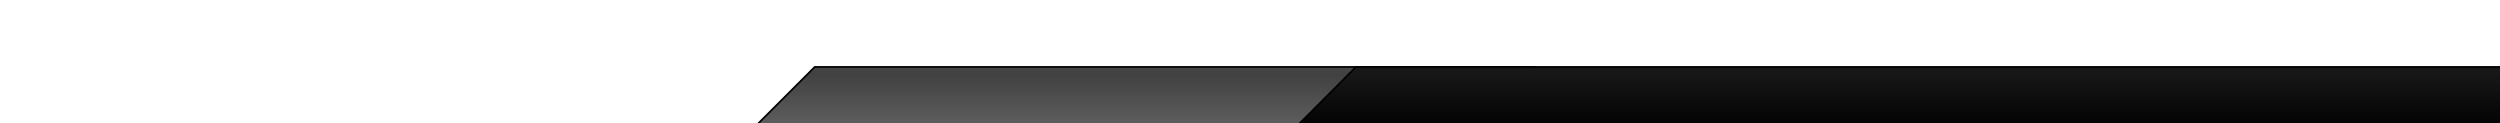<?xml version="1.0" encoding="UTF-8" standalone="no"?>
<!-- Created with Inkscape (http://www.inkscape.org/) -->

<svg
   xmlns:dc="http://purl.org/dc/elements/1.1/"
   xmlns:cc="http://creativecommons.org/ns#"
   xmlns:rdf="http://www.w3.org/1999/02/22-rdf-syntax-ns#"
   xmlns:svg="http://www.w3.org/2000/svg"
   xmlns="http://www.w3.org/2000/svg"
   xmlns:xlink="http://www.w3.org/1999/xlink"
   xmlns:sodipodi="http://sodipodi.sourceforge.net/DTD/sodipodi-0.dtd"
   xmlns:inkscape="http://www.inkscape.org/namespaces/inkscape"
   width="2600"
   height="128"
   viewBox="0 0 1024 0"
   id="svg2"
   version="1.1"
   inkscape:version="0.91 r13725"
   inkscape:export-filename="C:\Apps\StepMania-dev\SM 51 3cc307\Themes\fifty1-te\BGAnimations\ScreenGameplay overlay\_scoreback (doubleres).png"
   inkscape:export-xdpi="45"
   inkscape:export-ydpi="45"
   sodipodi:docname="top frame.svg">
  <defs
     id="defs4">
    <linearGradient
       id="linearGradient5516"
       inkscape:collect="always">
      <stop
         id="stop5518"
         offset="0"
         style="stop-color:#a7a7a7;stop-opacity:1" />
      <stop
         style="stop-color:#414141;stop-opacity:1"
         offset="0.473"
         id="stop5520" />
      <stop
         id="stop5522"
         offset="1"
         style="stop-color:#7e7e7e;stop-opacity:1" />
    </linearGradient>
    <linearGradient
       inkscape:collect="always"
       xlink:href="#linearGradient5516"
       id="linearGradient4881-5"
       x1="599.751"
       y1="-62.682"
       x2="599.751"
       y2="93.865"
       gradientUnits="userSpaceOnUse"
       gradientTransform="matrix(1.34,0,0,1.34,-686.296,-30.976)" />
    <linearGradient
       inkscape:collect="always"
       xlink:href="#linearGradient4875"
       id="linearGradient4881"
       x1="211.85"
       y1="8.669"
       x2="211.85"
       y2="92.468"
       gradientUnits="userSpaceOnUse"
       gradientTransform="matrix(1.34,0,0,1.34,-145.04,-30.976)" />
    <linearGradient
       inkscape:collect="always"
       id="linearGradient4875">
      <stop
         style="stop-color:#181818;stop-opacity:1"
         offset="0"
         id="stop4877" />
      <stop
         id="stop4883"
         offset="0.444"
         style="stop-color:#050505;stop-opacity:1" />
      <stop
         style="stop-color:#181818;stop-opacity:1"
         offset="1"
         id="stop4879" />
    </linearGradient>
  </defs>
  <sodipodi:namedview
     id="base"
     pagecolor="#ffffff"
     bordercolor="#666666"
     borderopacity="1.0"
     inkscape:pageopacity="0.0"
     inkscape:pageshadow="2"
     inkscape:zoom="0.28430284"
     inkscape:cx="1185.6552"
     inkscape:cy="141.15213"
     inkscape:document-units="px"
     inkscape:current-layer="layer2"
     showgrid="false"
     units="px"
     inkscape:window-width="1680"
     inkscape:window-height="987"
     inkscape:window-x="-8"
     inkscape:window-y="-8"
     inkscape:window-maximized="1" />
  <g
     inkscape:label="Layer 1"
     inkscape:groupmode="layer"
     id="layer1"
     transform="translate(0,-1024.362)"
     style="display:none">
    <path
       style="color:#000000;clip-rule:nonzero;display:inline;overflow:visible;visibility:visible;opacity:1;isolation:auto;mix-blend-mode:normal;color-interpolation:sRGB;color-interpolation-filters:linearRGB;solid-color:#000000;solid-opacity:1;fill:#242424;fill-opacity:0.78;fill-rule:evenodd;stroke:#000000;stroke-width:0.6;stroke-linecap:butt;stroke-linejoin:miter;stroke-miterlimit:4;stroke-dasharray:none;stroke-dashoffset:0;stroke-opacity:1;marker:none;color-rendering:auto;image-rendering:auto;shape-rendering:auto;text-rendering:auto;enable-background:accumulate"
       d="m 5.743,1102.362 43.757,43.758 8.44,0 c 44.108,0 870.401,4e-4 908.119,0 l 8.44,0 43.758,-43.758 -43.773,-43.758 -8.424,0 -908.119,0 -8.425,0 0,0 0,0 -43.757,43.758 z"
       id="rect4138-5-7-5"
       inkscape:connector-curvature="0"
       sodipodi:nodetypes="cccccccccccccc" />
  </g>
  <g
     inkscape:groupmode="layer"
     id="layer2"
     inkscape:label="Layer 2"
     transform="translate(0,28)">
    <path
       style="color:#000000;clip-rule:nonzero;display:inline;overflow:visible;visibility:visible;opacity:1;isolation:auto;mix-blend-mode:normal;color-interpolation:sRGB;color-interpolation-filters:linearRGB;solid-color:#000000;solid-opacity:1;fill:url(#linearGradient4881-5);fill-opacity:1;fill-rule:evenodd;stroke:#000000;stroke-width:1.741;stroke-linecap:butt;stroke-linejoin:miter;stroke-miterlimit:4;stroke-dasharray:none;stroke-dashoffset:0;stroke-opacity:1;marker:none;color-rendering:auto;image-rendering:auto;shape-rendering:auto;text-rendering:auto;enable-background:accumulate"
       d="m 18.102,36 58.614,58.614 11.306,0 c 59.083,0 646.398,5.4e-4 696.921,0 l 11.305,0 58.614,-58.614 -58.635,-58.614 -11.284,0 -696.921,0 -11.285,0 0,0 0,0 -58.614,58.614 z"
       id="rect4138-5-7-5-4-0"
       inkscape:connector-curvature="0"
       sodipodi:nodetypes="cccccccccccccc" />
    <path
       style="color:#000000;clip-rule:nonzero;display:inline;overflow:visible;visibility:visible;opacity:1;isolation:auto;mix-blend-mode:normal;color-interpolation:sRGB;color-interpolation-filters:linearRGB;solid-color:#000000;solid-opacity:1;fill:url(#linearGradient4881);fill-opacity:1;fill-rule:evenodd;stroke:#000000;stroke-width:1.741;stroke-linecap:butt;stroke-linejoin:miter;stroke-miterlimit:4;stroke-dasharray:none;stroke-dashoffset:0;stroke-opacity:1;marker:none;color-rendering:auto;image-rendering:auto;shape-rendering:auto;text-rendering:auto;enable-background:accumulate"
       d="m 559.359,36 58.614,58.614 11.306,0 c 59.083,0 1291.792,5.4e-4 1342.315,0 l 11.305,0 58.614,-58.614 -58.635,-58.614 -11.284,0 -1342.315,0 -11.285,0 0,0 0,0 -58.614,58.614 z"
       id="rect4138-5-7-5-4"
       inkscape:connector-curvature="0"
       sodipodi:nodetypes="cccccccccccccc" />
  </g>
</svg>
